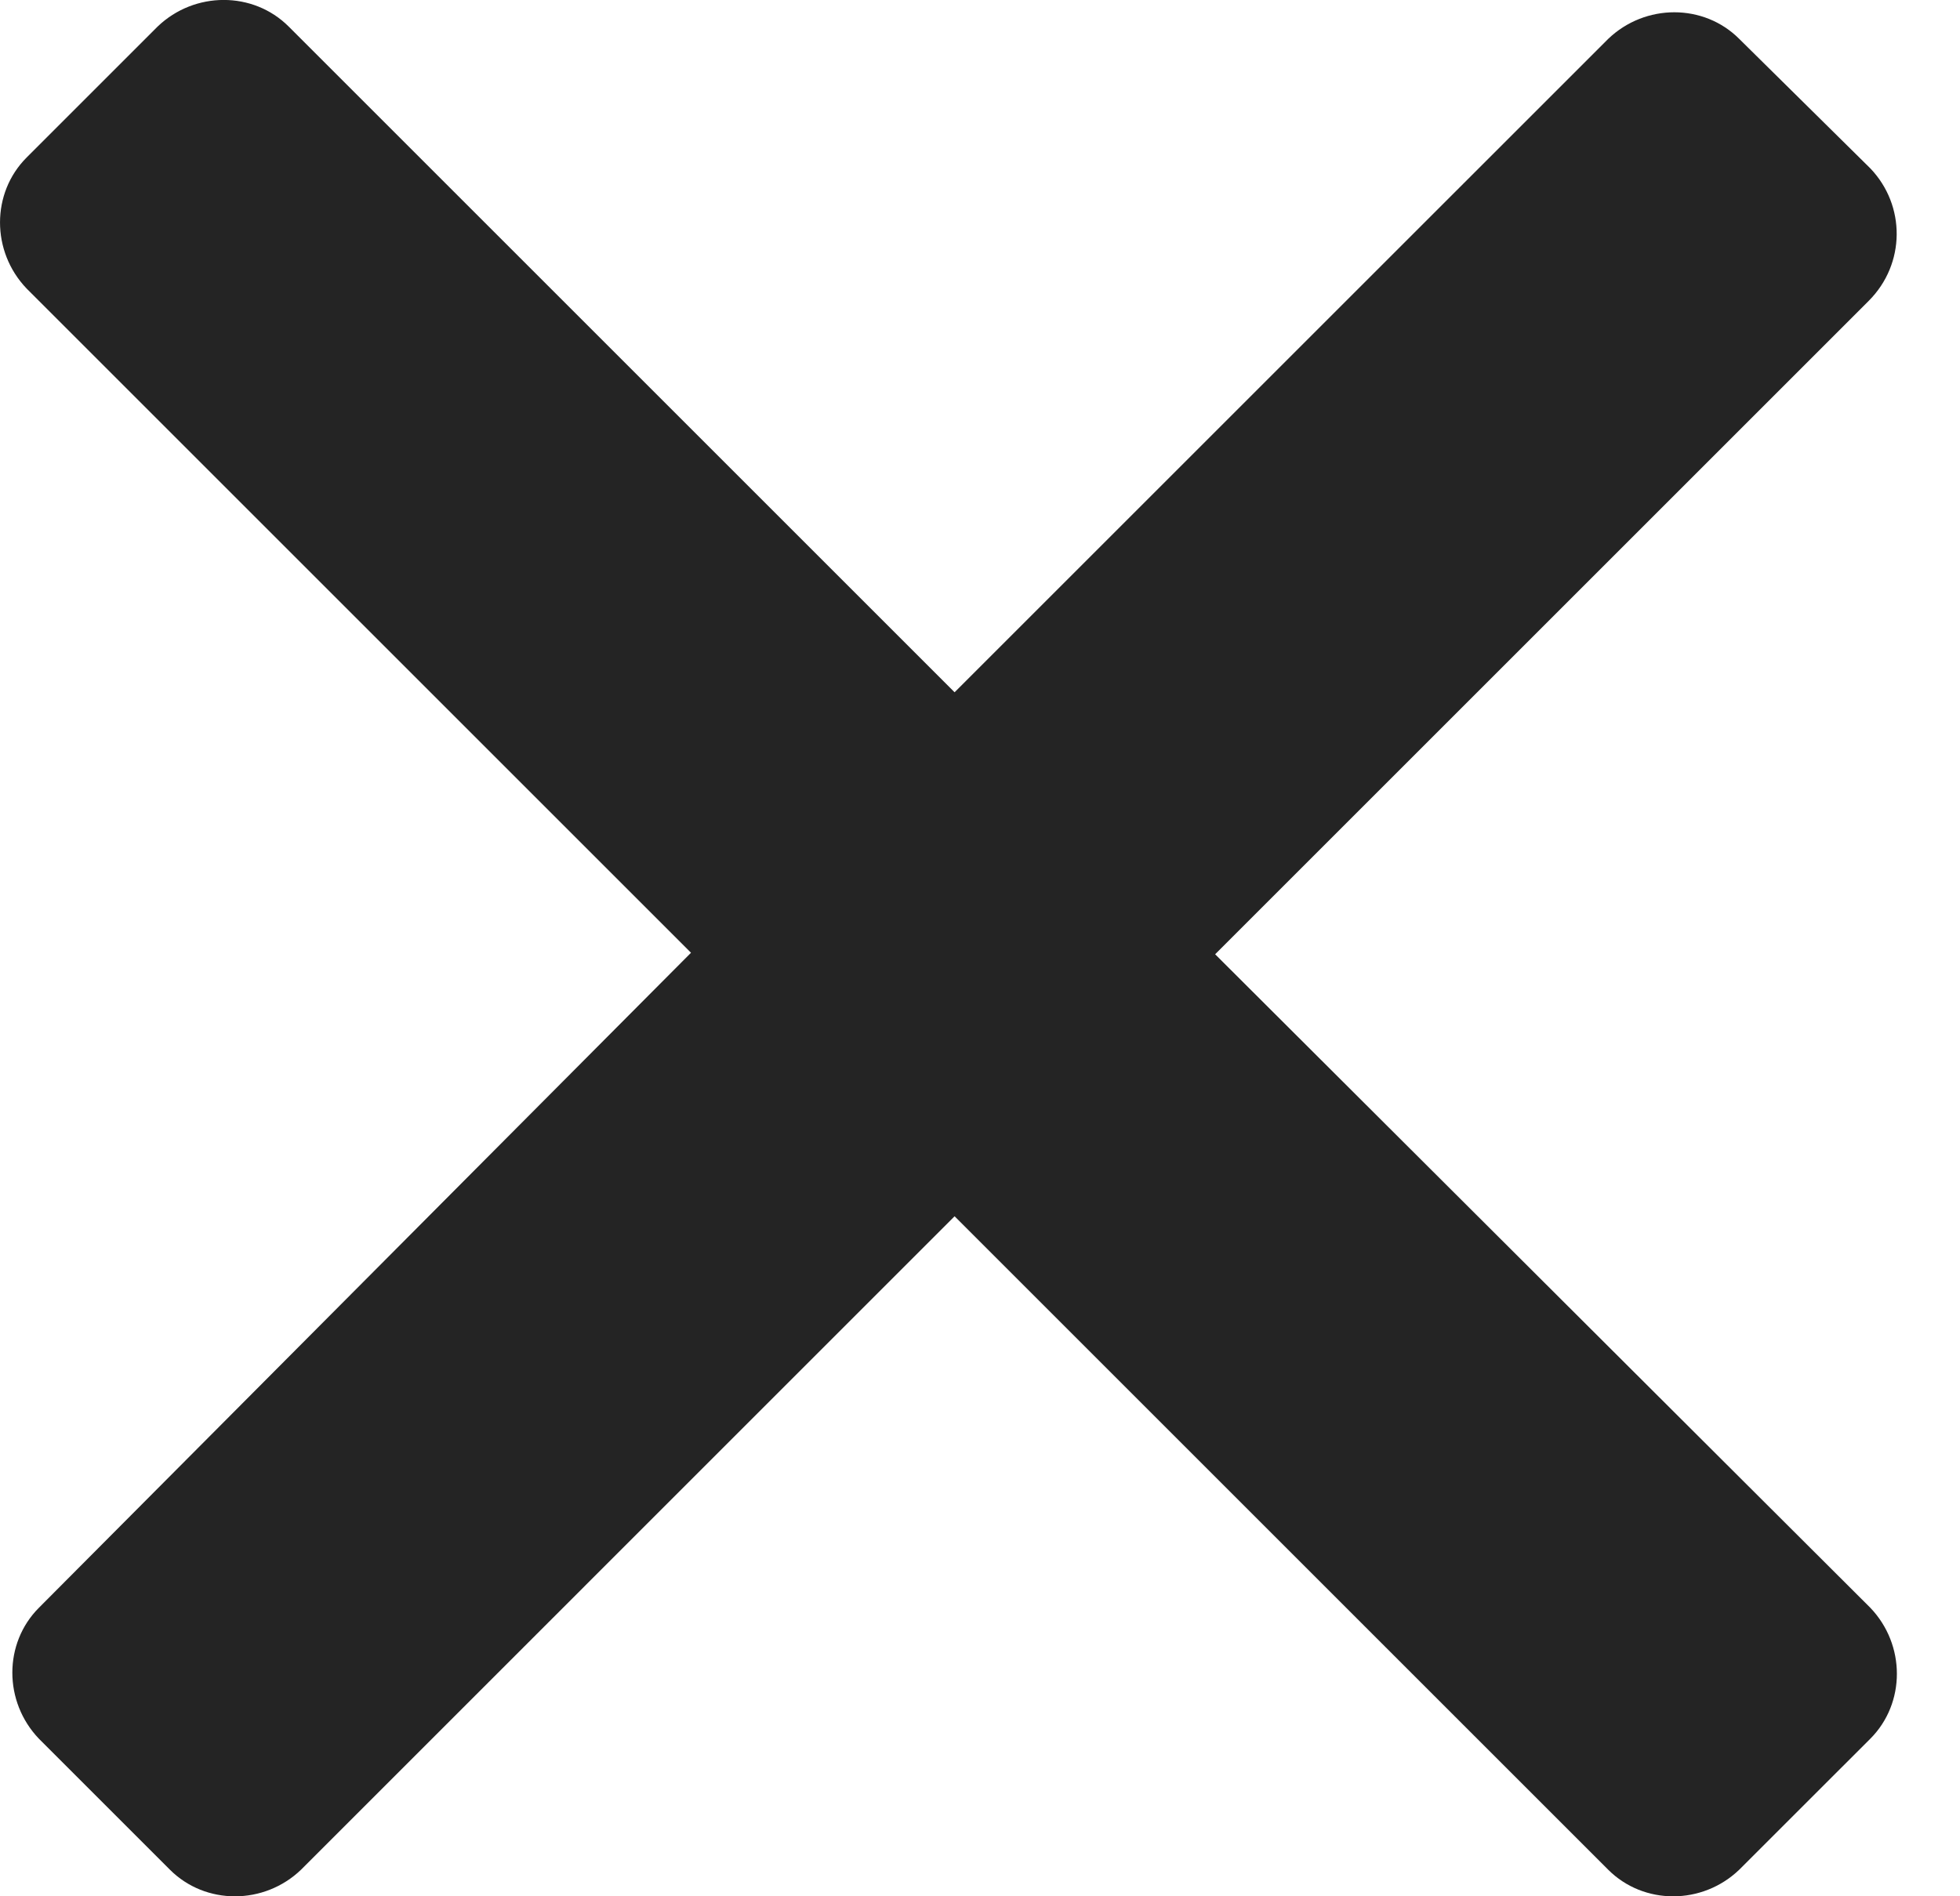 <svg width="31" height="30" viewBox="0 0 31 30" fill="none" xmlns="http://www.w3.org/2000/svg">
<path d="M29.581 2.663L27.508 0.615C26.948 0.054 26.021 0.054 25.436 0.615L15.098 10.952L4.566 0.42C4.005 -0.141 3.078 -0.141 2.493 0.42L0.421 2.492C-0.14 3.053 -0.14 3.979 0.421 4.565L10.929 15.073L0.616 25.435C0.055 25.996 0.055 26.922 0.616 27.508L2.688 29.58C3.249 30.141 4.176 30.141 4.761 29.58L15.098 19.242L25.436 29.58C25.997 30.141 26.923 30.141 27.508 29.58L29.581 27.508C30.142 26.947 30.142 26.02 29.581 25.435L19.219 15.097L29.556 4.76C30.142 4.174 30.142 3.248 29.581 2.663Z" fill="#242424"/>
</svg>
